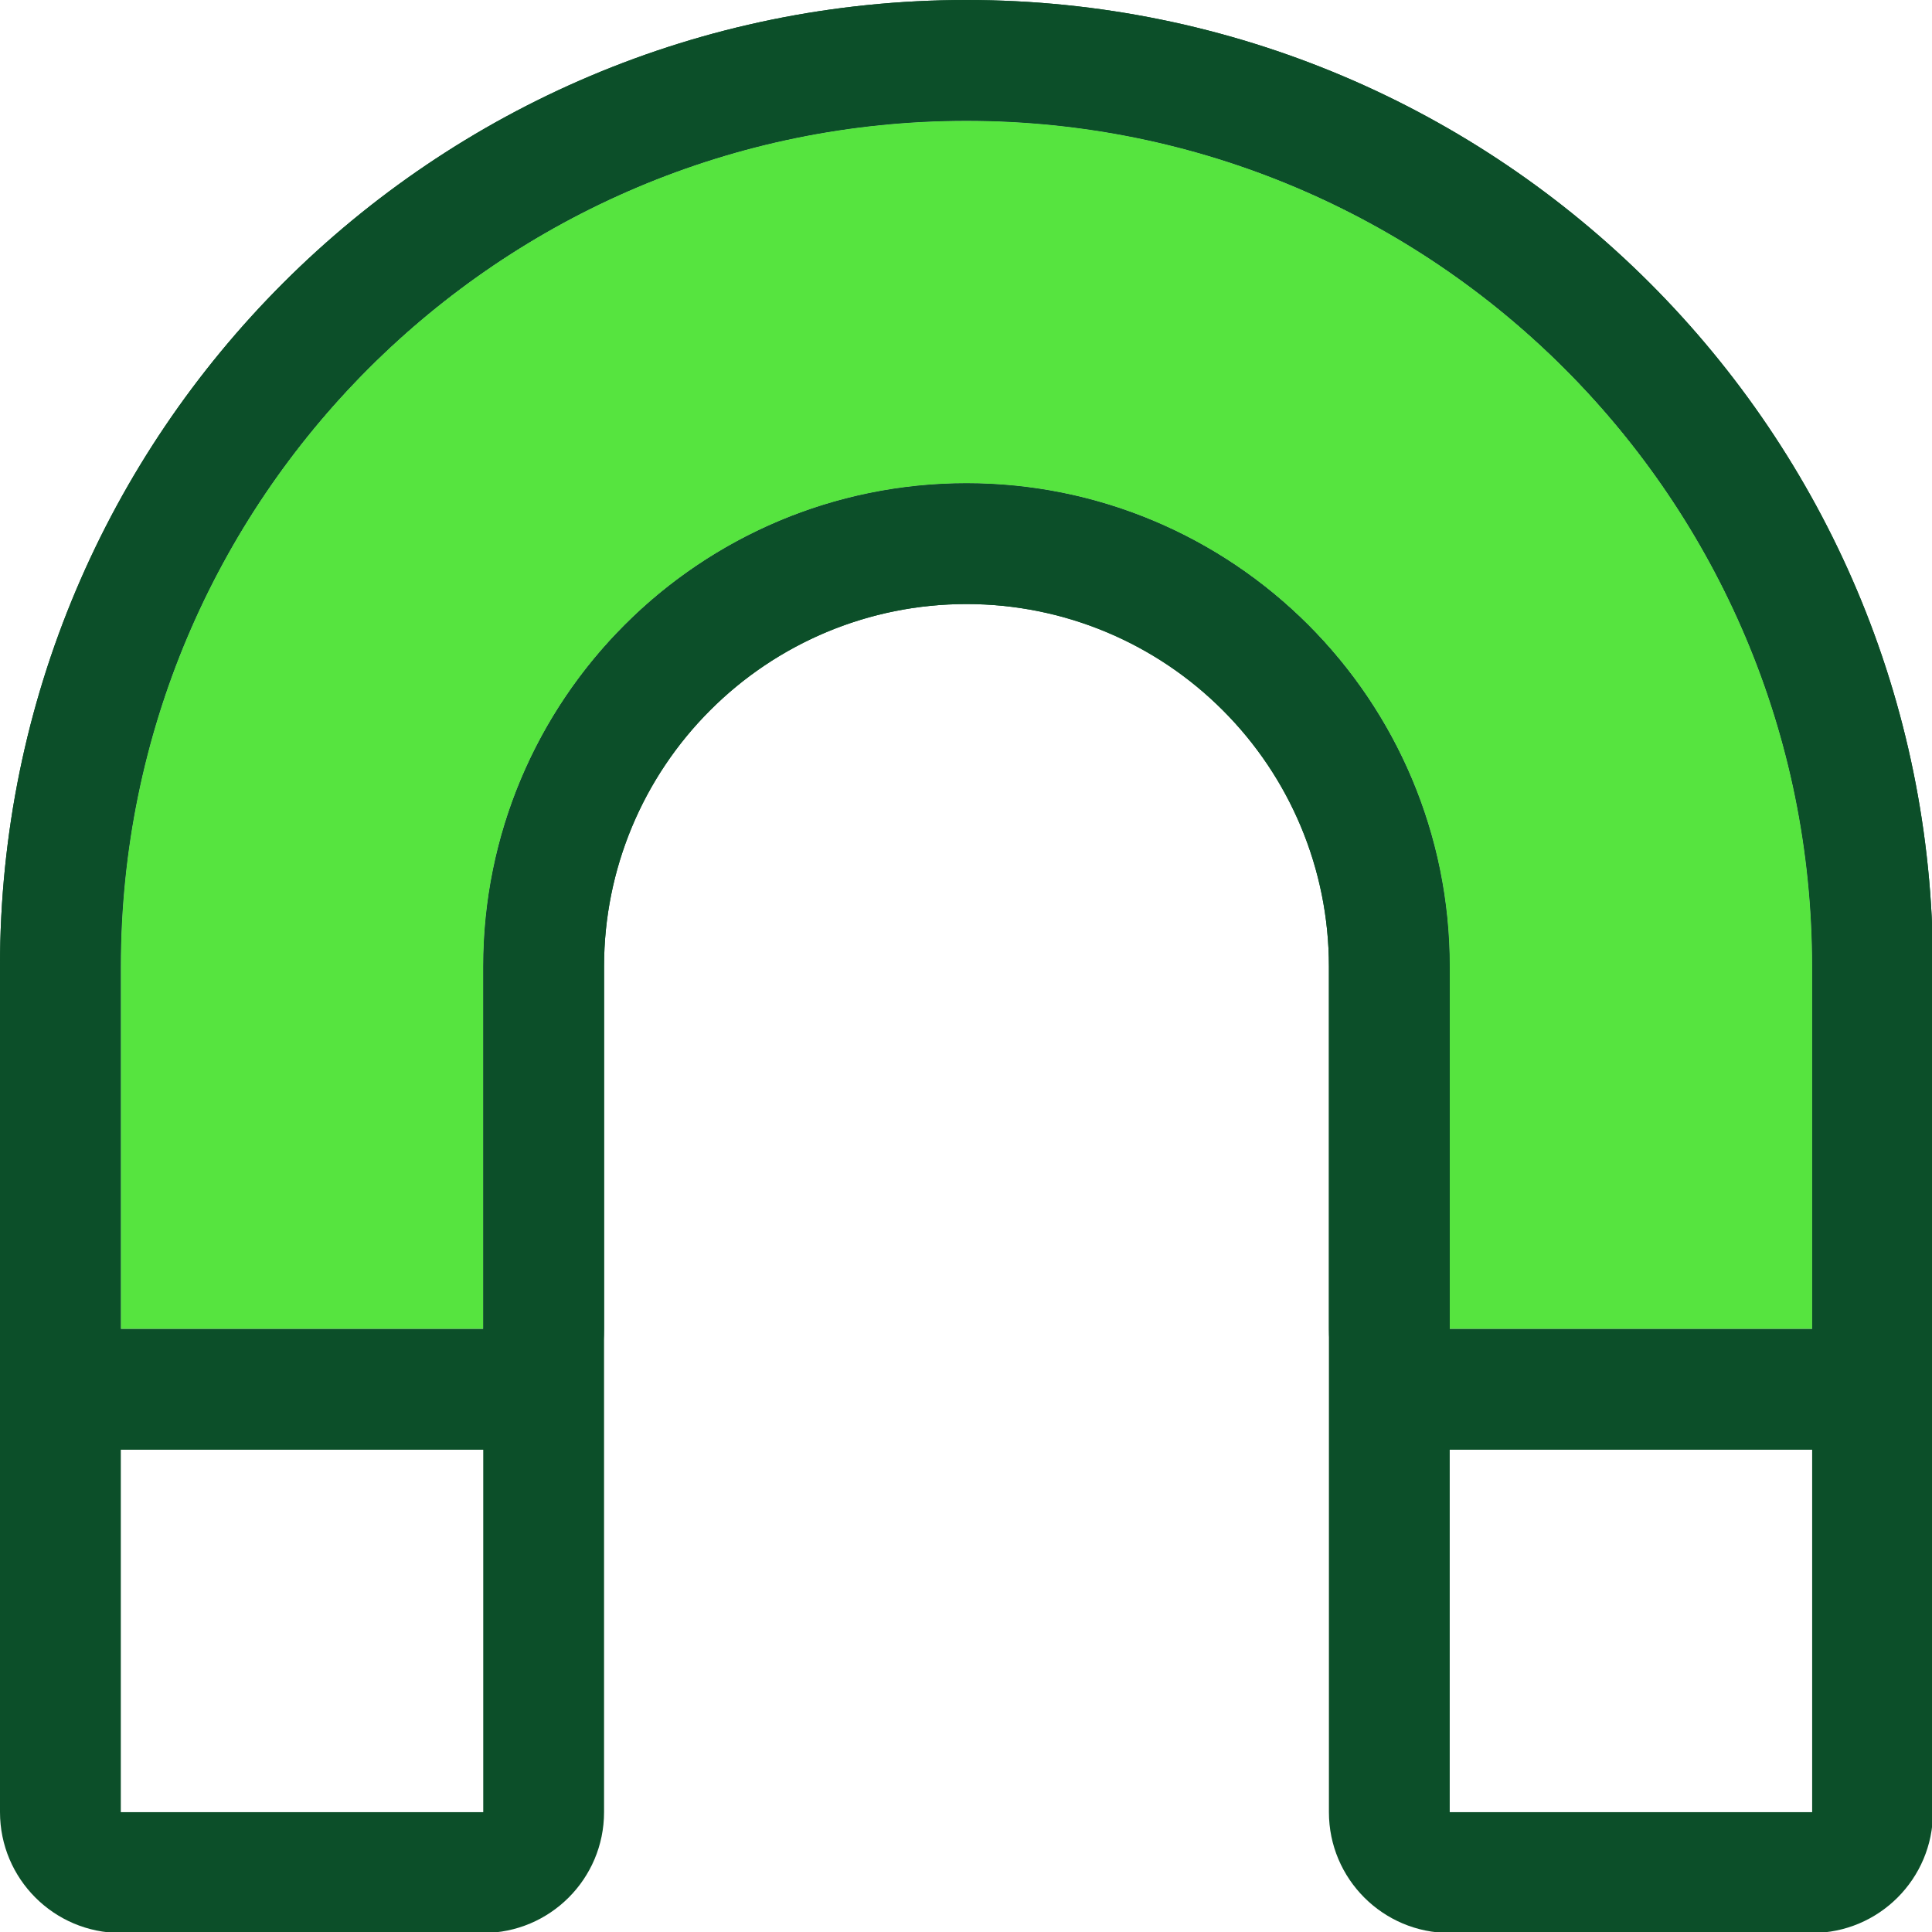 <?xml version="1.0" encoding="UTF-8" standalone="no"?>
<!DOCTYPE svg PUBLIC "-//W3C//DTD SVG 1.1//EN" "http://www.w3.org/Graphics/SVG/1.1/DTD/svg11.dtd">
<svg width="100%" height="100%" viewBox="0 0 16 16" version="1.1" xmlns="http://www.w3.org/2000/svg" xmlns:xlink="http://www.w3.org/1999/xlink" xml:space="preserve" xmlns:serif="http://www.serif.com/" style="fill-rule:evenodd;clip-rule:evenodd;stroke-linejoin:round;stroke-miterlimit:2;">
    <g transform="matrix(1,0,0,1,0,-54)">
        <g id="snap" transform="matrix(0.667,0,0,0.667,0,54)">
            <rect x="0" y="0" width="24" height="24" style="fill:none;"/>
            <clipPath id="_clip1">
                <rect x="0" y="0" width="24" height="24"/>
            </clipPath>
            <g clip-path="url(#_clip1)">
                <g transform="matrix(1.5,0,0,1.5,0,-144)">
                    <path d="M0,111C0,111.552 0.448,112 1,112L4,112C4.552,112 5,111.552 5,111L5,104C5,103.204 5.316,102.441 5.879,101.879C6.441,101.316 7.204,101 8,101L8,100C8,100 8,101 8,101C8.796,101 9.559,101.316 10.121,101.879C10.684,102.441 11,103.204 11,104C11,107.146 11,111 11,111C11,111.552 11.448,112 12,112L15,112C15.552,112 16,111.552 16,111L16,104C16,99.582 12.418,96 8,96L8,97L8,96C3.582,96 -0,99.582 -0,104L0,111ZM1,111L4,111L4,104C4,102.939 4.421,101.922 5.172,101.172C5.922,100.421 6.939,100 8,100C8,100 8,100 8,100C9.061,100 10.078,100.421 10.828,101.172C11.579,101.922 12,102.939 12,104C12,107.146 12,111 12,111L15,111L15,104C15,100.134 11.866,97 8,97L8,97C4.134,97 1,100.134 1,104L1,111Z" style="fill:rgb(12,79,41);"/>
                </g>
                <g transform="matrix(1.5,0,0,1.5,0,-144)">
                    <path d="M1,107L4,107L4,104C4,101.791 5.791,100 8,100C8,100 8,100 8,100C10.209,100 12,101.791 12,104C12,105.568 12,107 12,107L15,107L15,104C15,100.134 11.866,97 8,97L8,97C4.134,97 1,100.134 1,104L1,107Z" style="fill:rgb(86,228,63);"/>
                    <path d="M0,107C0,107.552 0.448,108 1,108L4,108C4.552,108 5,107.552 5,107L5,104C5,102.343 6.343,101 8,101L8,100C8,100 8,101 8,101C9.657,101 11,102.343 11,104C11,105.568 11,107 11,107C11,107.552 11.448,108 12,108L15,108C15.552,108 16,107.552 16,107L16,104C16,99.582 12.418,96 8,96L8,97L8,96C3.582,96 0,99.582 0,104L0,107ZM1,107L4,107L4,104C4,101.791 5.791,100 8,100C8,100 8,100 8,100C10.209,100 12,101.791 12,104C12,105.568 12,107 12,107L15,107L15,104C15,100.134 11.866,97 8,97L8,97C4.134,97 1,100.134 1,104L1,107Z" style="fill:rgb(12,79,41);"/>
                </g>
            </g>
        </g>
    </g>
</svg>
